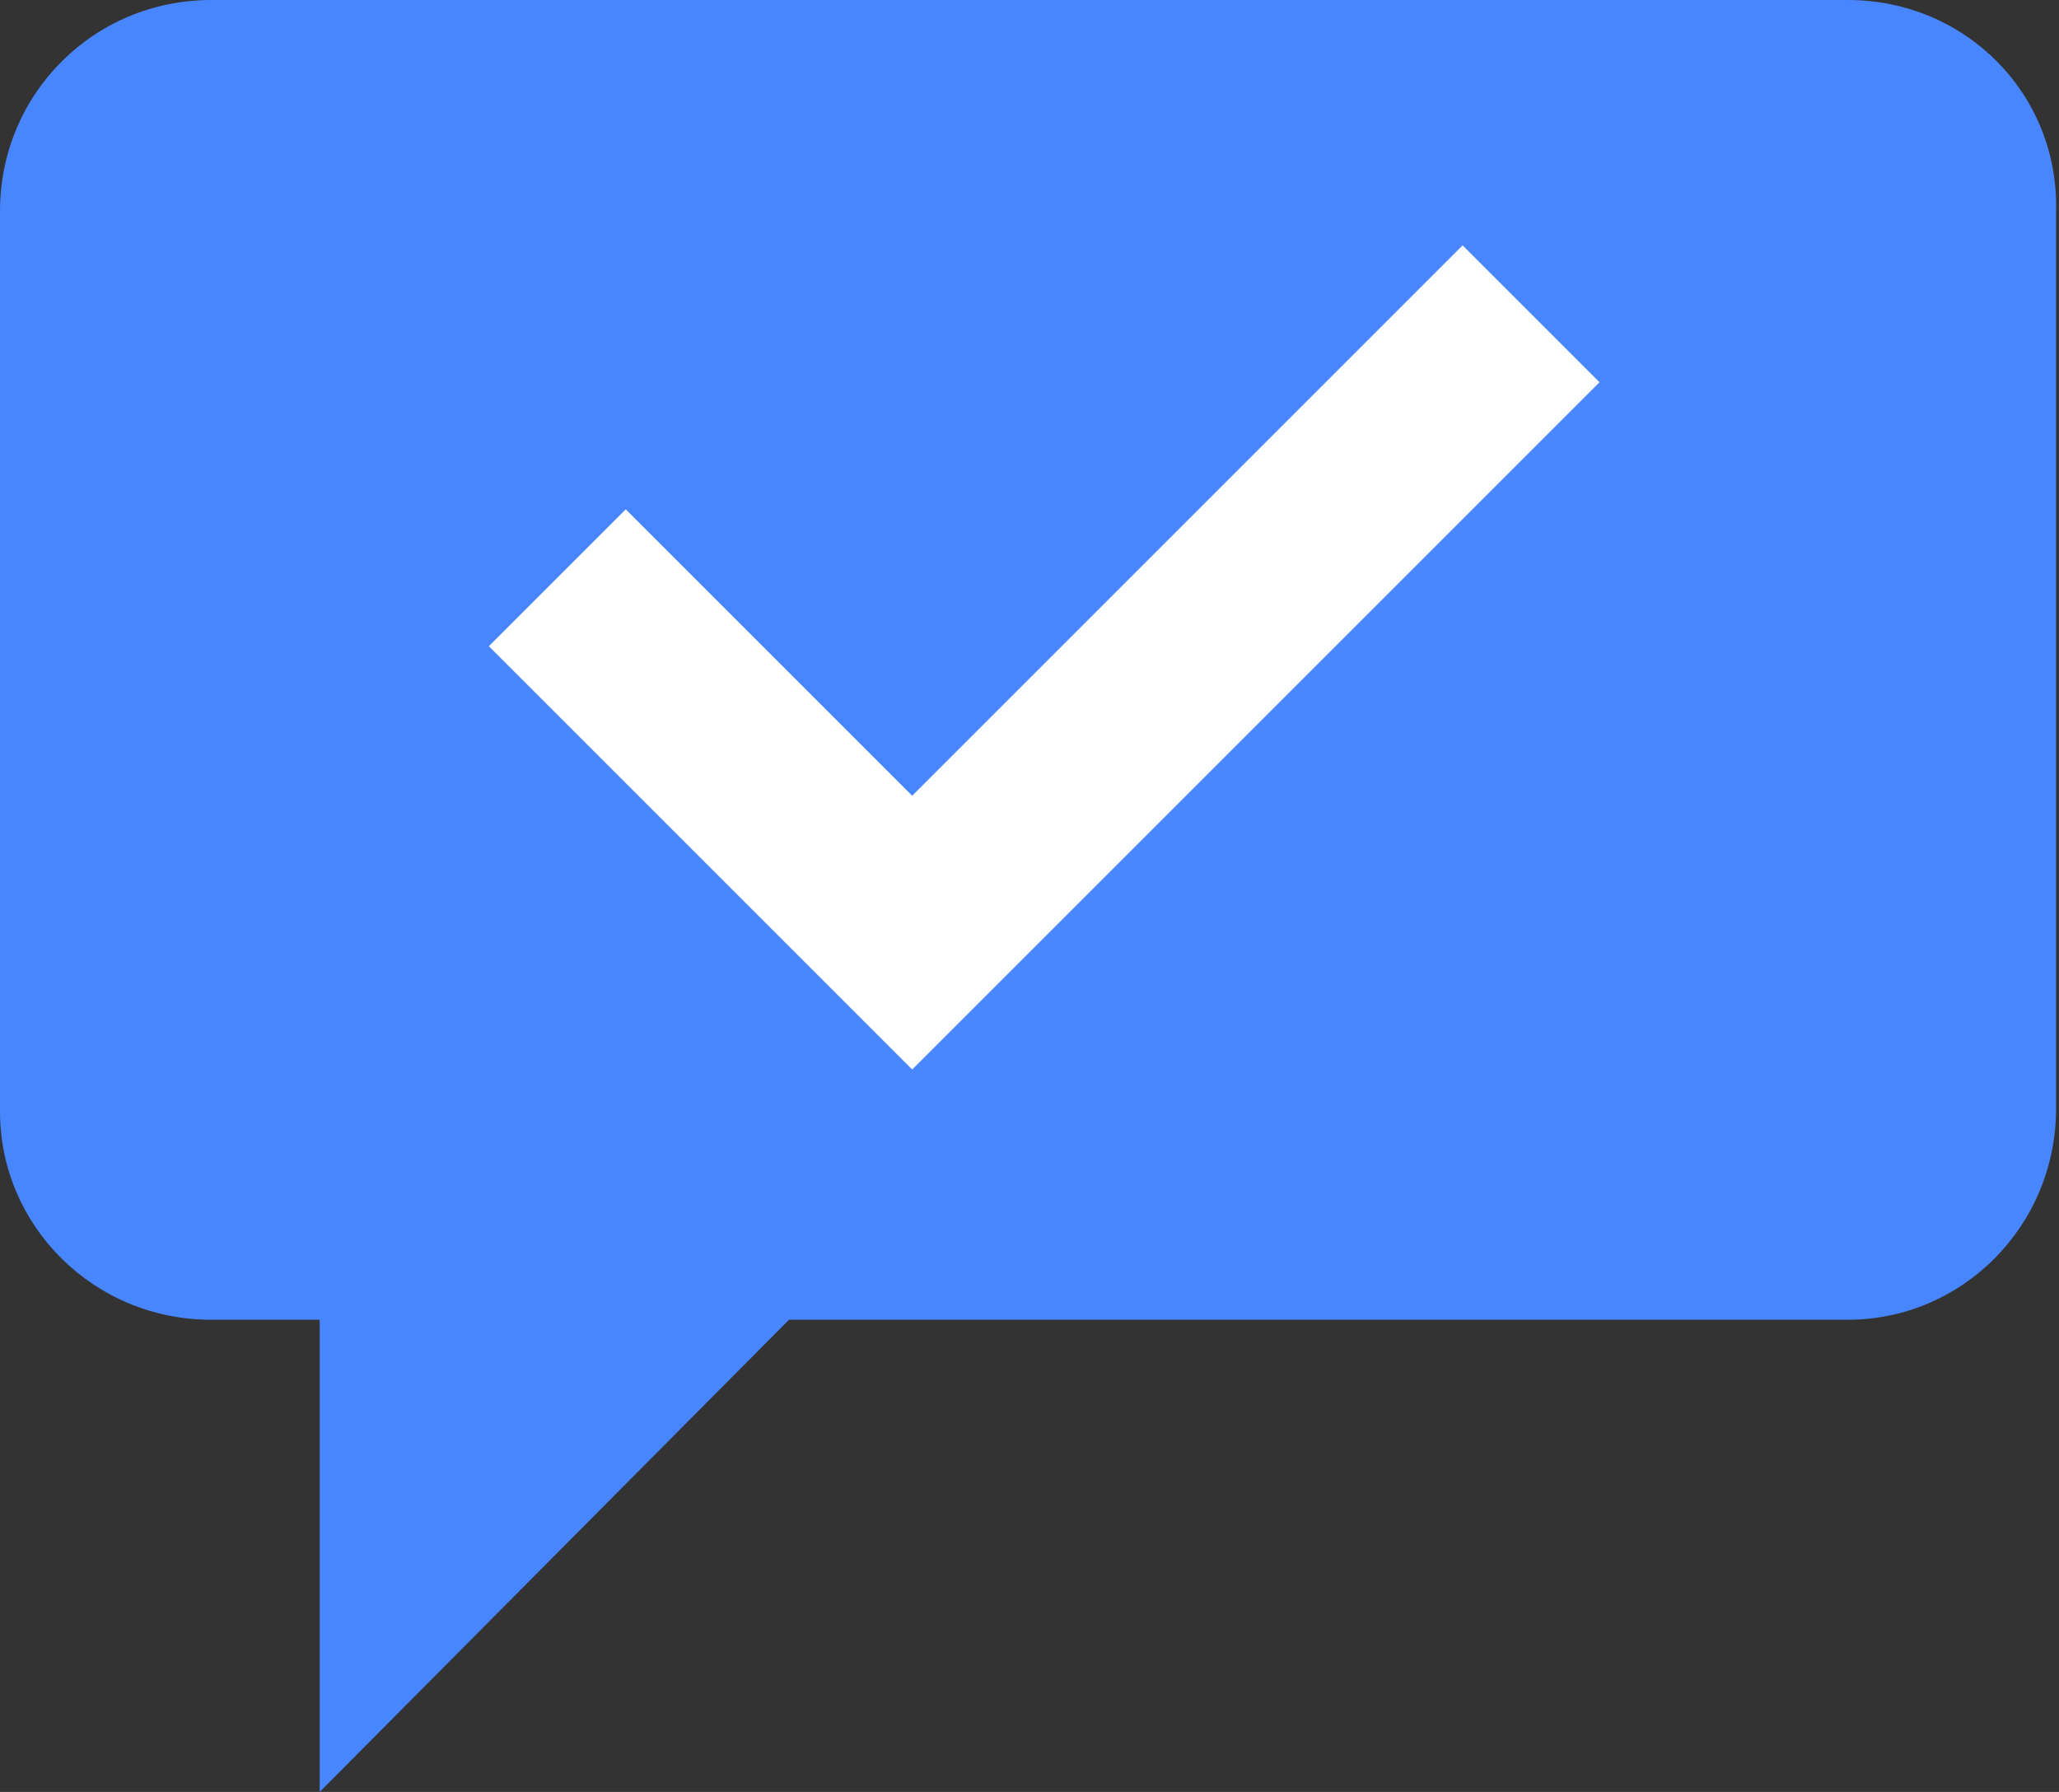 <svg xmlns="http://www.w3.org/2000/svg" xml:space="preserve" viewBox="0 0 70.2 61.1"><rect x="0" y="0" width="70.2" height="61.1" fill="#333333" stroke="none"/><path d="M63 0H7.2C3.2 0 0 3.2 0 7.2v30.7C0 41.8 3.2 45 7.2 45h3.7v16.1l16-16.1H63c3.9 0 7.1-3.2 7.1-7.2V7.2C70.2 3.2 67 0 63 0" style="fill:#4886ff"/><path d="M52.2 10.7 31.1 31.8 19 19.7" style="fill:none;stroke:#fff;stroke-width:6.6;stroke-miterlimit:10"/></svg>